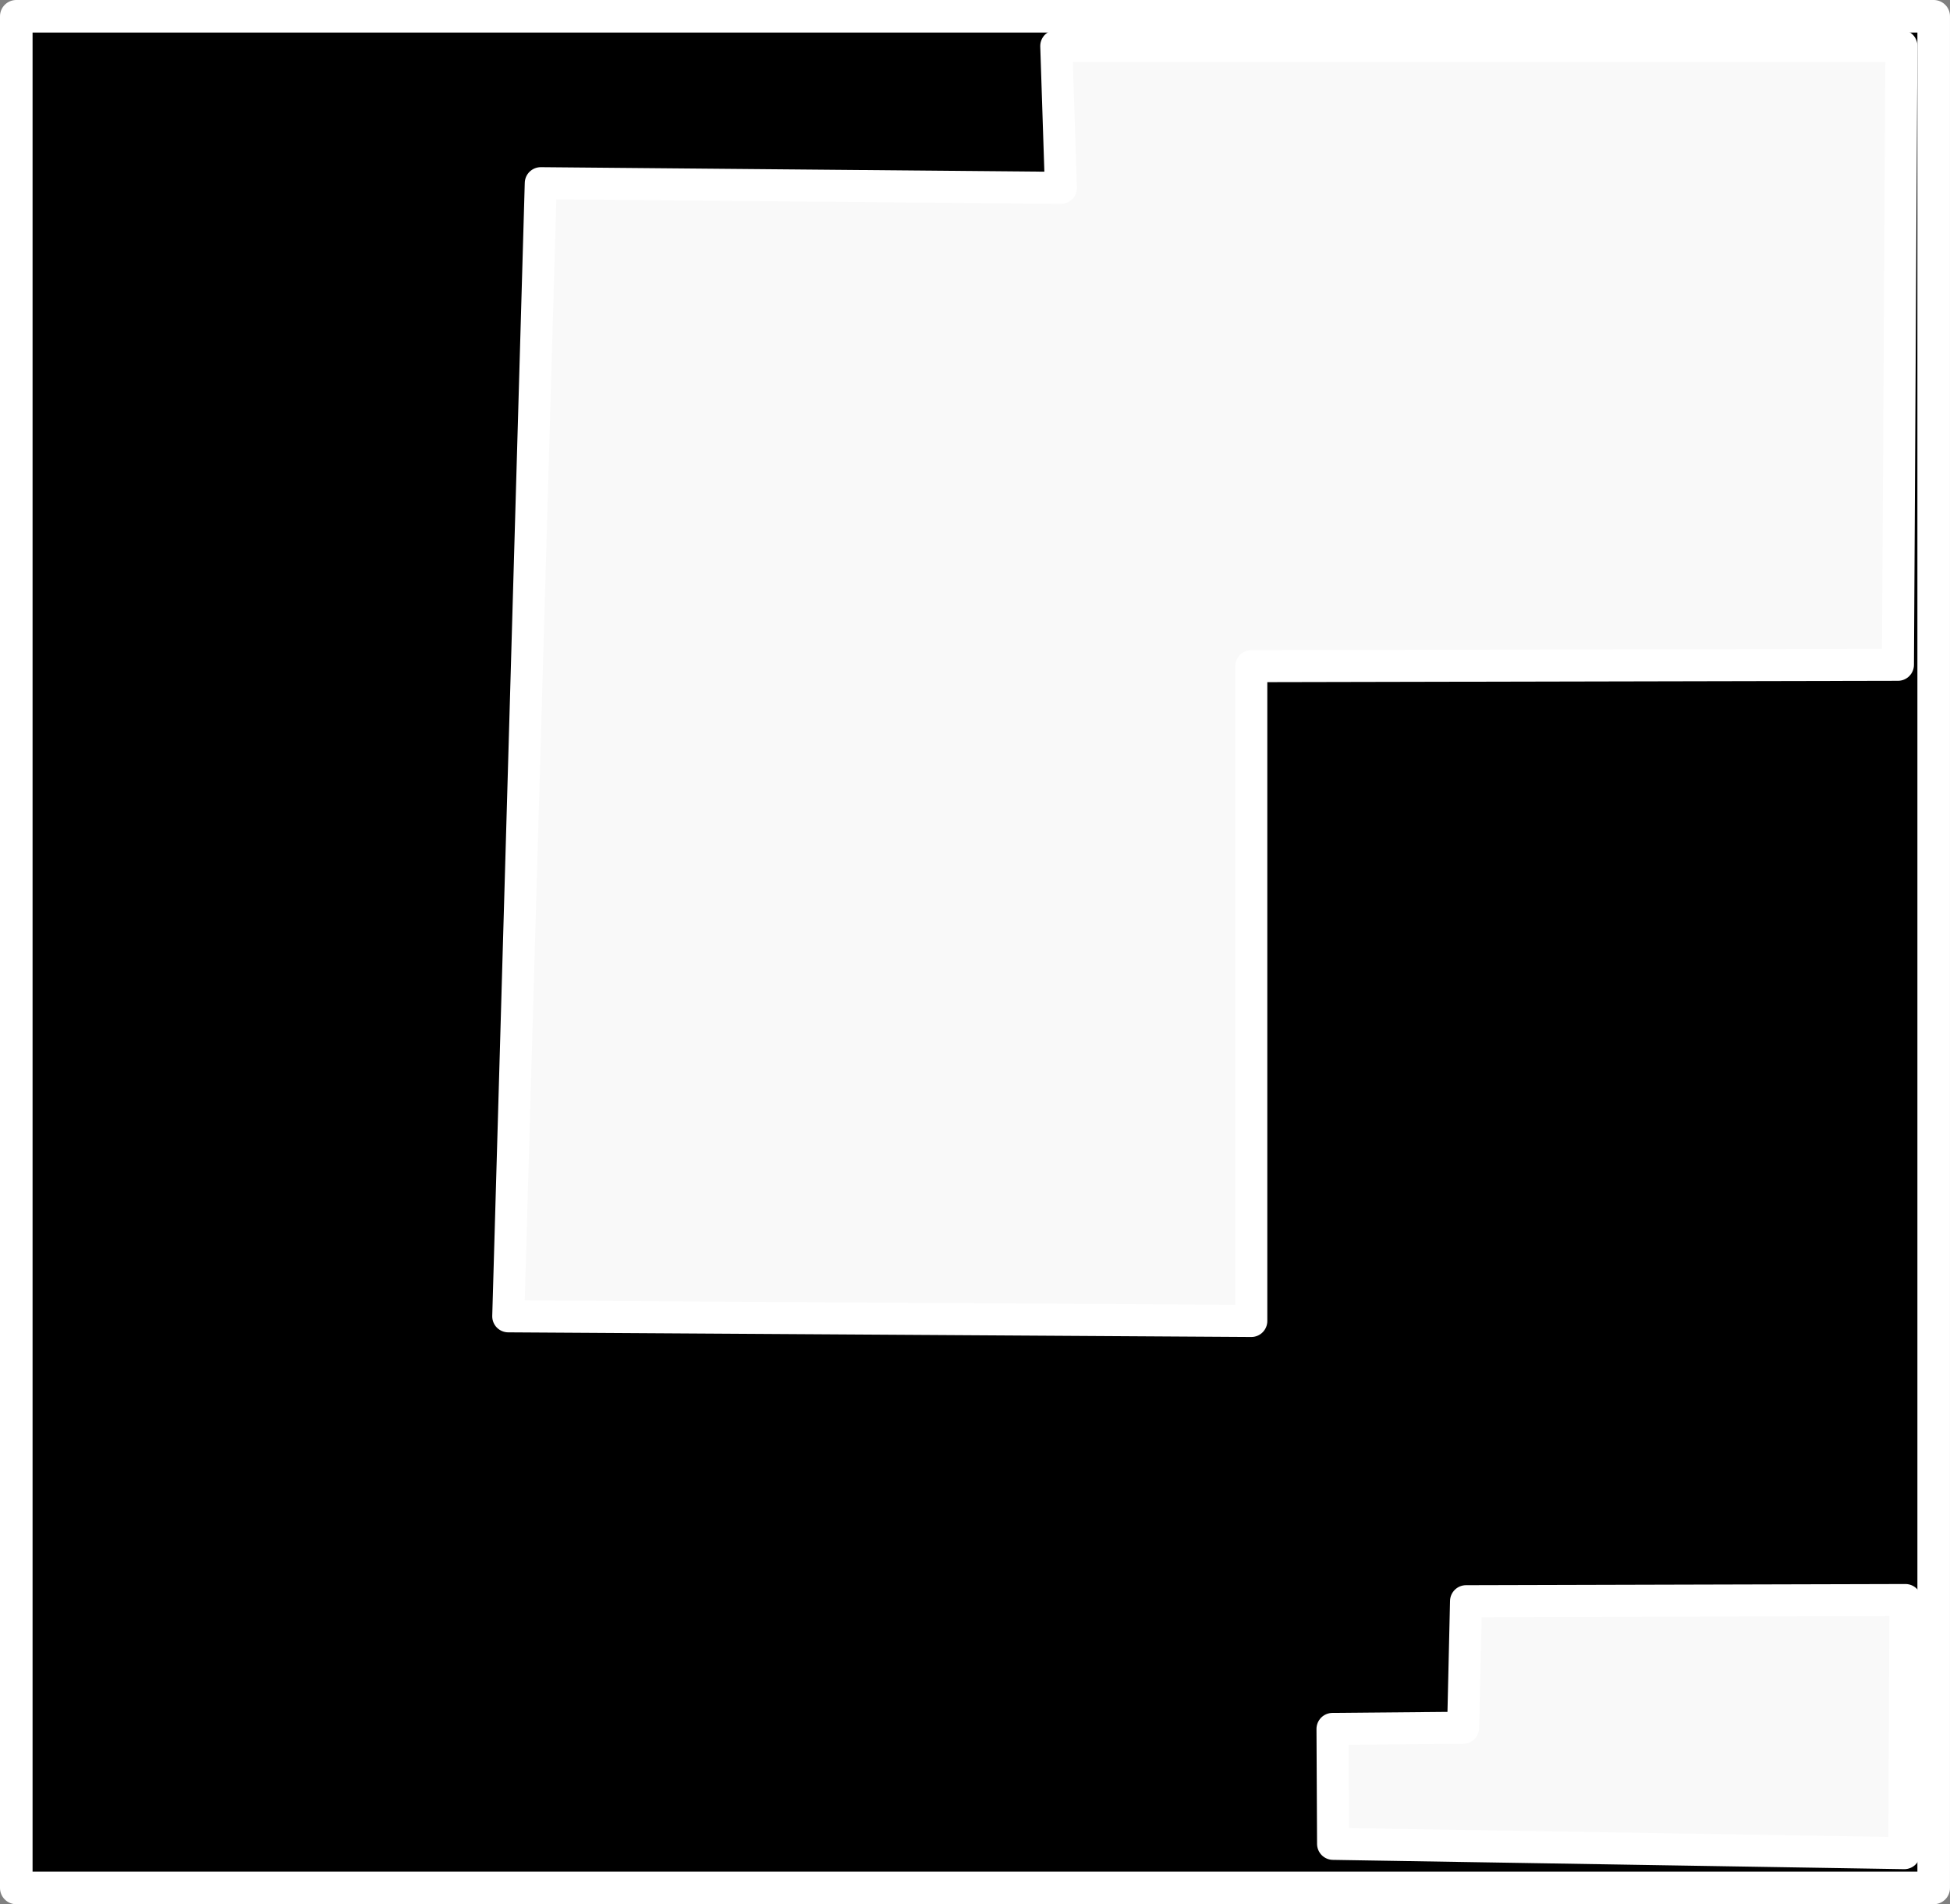 <?xml version="1.0" encoding="UTF-8" standalone="no"?>
<!-- Created with Inkscape (http://www.inkscape.org/) -->

<svg
   width="78.433mm"
   height="76.592mm"
   viewBox="0 0 78.433 76.592"
   version="1.1"
   id="svg1"
   xml:space="preserve"
   xmlns="http://www.w3.org/2000/svg"
   xmlns:svg="http://www.w3.org/2000/svg"><rect x="0" y="0" width="78.433" height="76.592" fill="#808080" stroke="none"/><defs
     id="defs1" /><g
     id="layer1"
     transform="translate(-64.36,-81.545)"><rect
       style="fill:#000000;stroke:#ffffff;stroke-width:1.31;stroke-linecap:round;stroke-linejoin:round"
       id="rect2"
       width="77.122"
       height="75.281"
       x="65.015"
       y="82.2" /><path
       style="fill:#f9f9f9;stroke:#ffffff;stroke-width:1.288;stroke-linecap:round;stroke-linejoin:round"
       d="M 106.845,83.396 107.032,89.1 86.111,88.913 l -1.308,45.577 29.887,0.187 v -26.338 l 26.009,-0.055 0.141,-24.889 z"
       id="path1" /><path
       style="fill:#f9f9f9;stroke:#ffffff;stroke-width:1.288;stroke-linecap:round;stroke-linejoin:round"
       d="m 141.002,145.901 -17.675,0.047 -0.117,5.09 -5.254,0.047 0.023,4.623 22.975,0.374 z"
       id="path2" /></g></svg>
